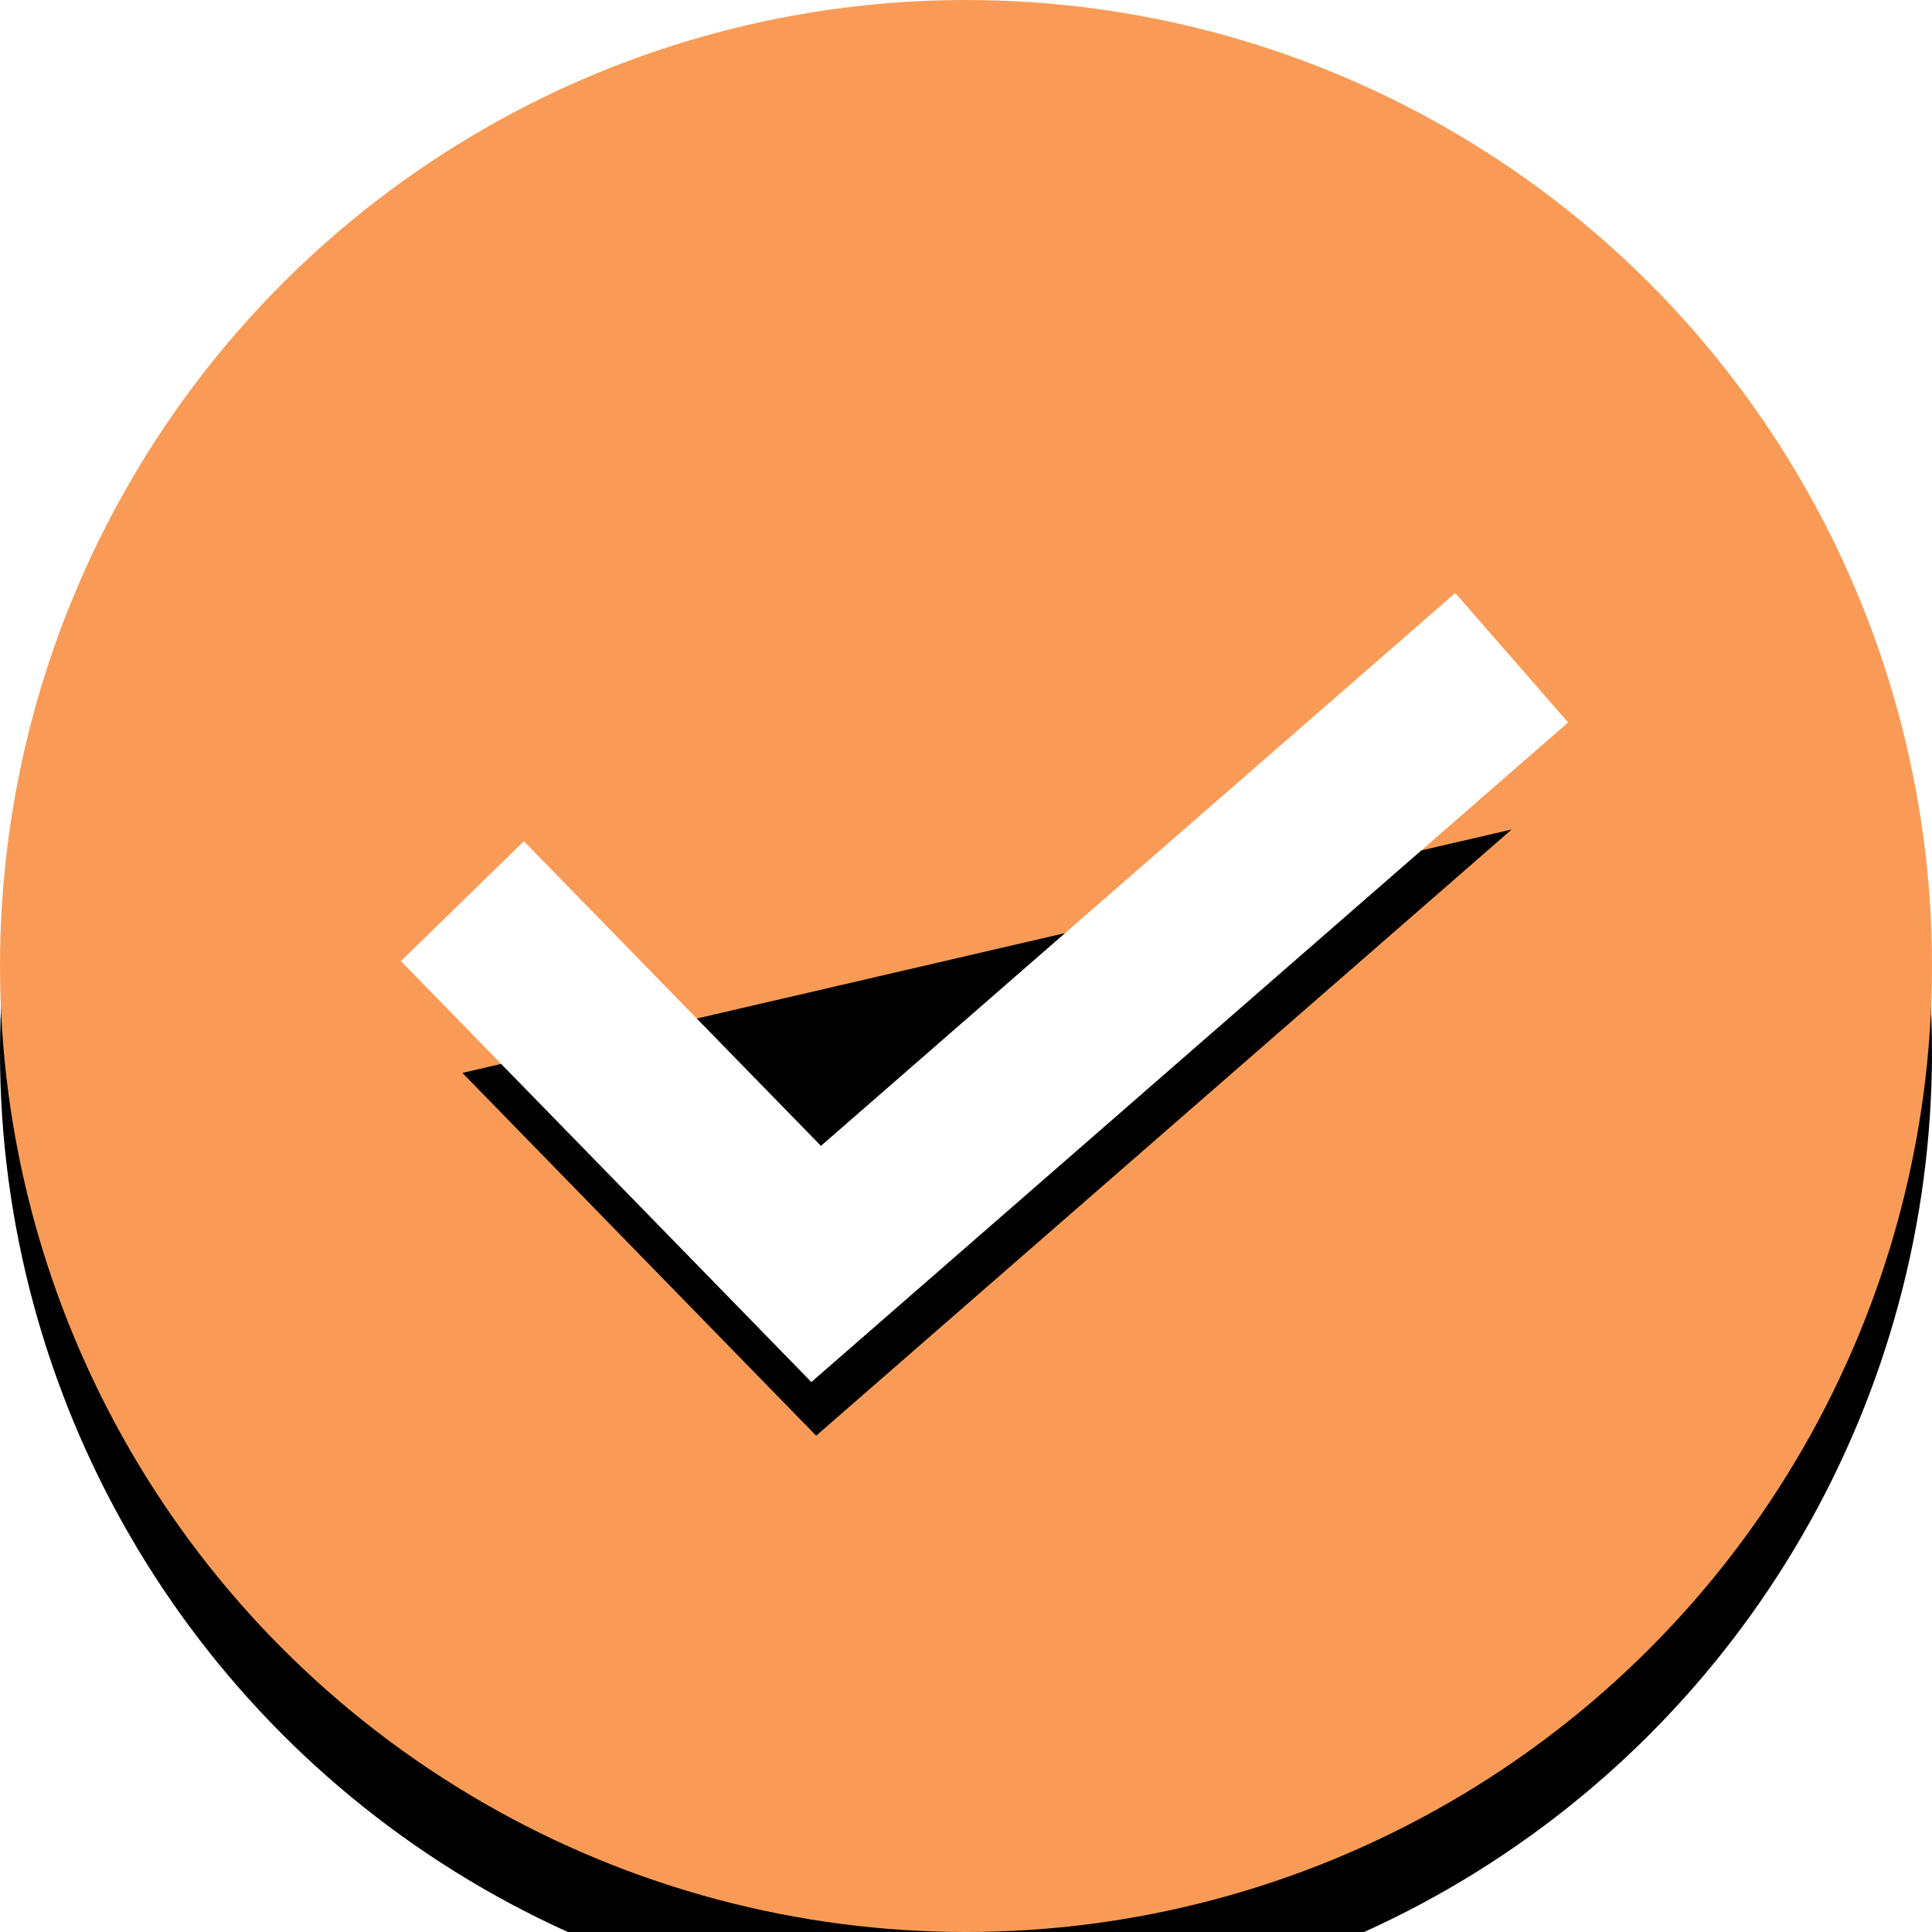 <svg id="653de6f6-af11-4df9-a296-b449280189ed" data-name="图层 1" xmlns="http://www.w3.org/2000/svg" xmlns:xlink="http://www.w3.org/1999/xlink" viewBox="0 0 45 45"><defs><filter id="1b42f8d4-f6e0-4343-9047-d749a31e22ae" x="-19.6" y="-13.1" width="131.1" height="131.1" name="filter-2"><feOffset result="shadowOffsetOuter1" dy="2" in="SourceAlpha"/><feGaussianBlur result="shadowBlurOuter1" stdDeviation="2" in="shadowOffsetOuter1"/><feColorMatrix values="0 0 0 0 0.91 0 0 0 0 0.73 0 0 0 0 0.59 0 0 0 1 0" in="shadowBlurOuter1"/></filter><filter id="3ad95ef9-4db9-403e-9762-34f4cb02544f" x="-40.8" y="-51.6" width="173.6" height="227.5" name="filter-4"><feMorphology result="shadowSpreadOuter1" operator="dilate" radius="2" in="SourceAlpha"/><feOffset result="shadowOffsetOuter1" dy="2" in="shadowSpreadOuter1"/><feMorphology result="shadowInner" radius="2" in="SourceAlpha"/><feOffset result="shadowInner" dy="2" in="shadowInner"/><feComposite result="shadowOffsetOuter1" operator="out" in="shadowOffsetOuter1" in2="shadowInner"/><feGaussianBlur result="shadowBlurOuter1" stdDeviation="2" in="shadowOffsetOuter1"/><feColorMatrix values="0 0 0 0 0.98 0 0 0 0 0.55 0 0 0 0 0.24 0 0 0 1 0" in="shadowBlurOuter1"/></filter></defs><title>05</title><g id="f6ef23ba-d3f0-48ec-bccb-ee36dcbbfbfa" data-name="Page-1"><g id="85e06ecd-64d1-4ceb-be95-ab4463b5d0cd" data-name="配置人员首页"><g id="98fbfbaf-ca70-4fe9-a77d-570e3188a6b4" data-name="Group-3"><g id="3b163d81-c2e4-4612-9017-de016c0814d5" data-name="Oval-3"><g style="filter:url(#1b42f8d4-f6e0-4343-9047-d749a31e22ae)"><circle id="cad3fe9f-f74d-4f48-af22-8e5d5f041238" data-name="path-1" cx="22.5" cy="22.5" r="22.5"/></g><circle id="6a153803-f460-458c-a333-b21affefea2c" data-name="path-1" cx="22.5" cy="22.5" r="22.5" style="fill:#f99b56"/></g><g id="1c3cb20c-3ab1-46bf-b5a2-ddf4faff5792" data-name="Path-63"><g style="filter:url(#3ad95ef9-4db9-403e-9762-34f4cb02544f)"><polyline id="00149c3d-4e48-42af-b5c4-7e2b35dcb2bf" data-name="path-3" points="10.77 20.99 19.01 29.44 35.21 15.32"/></g><polyline id="4e8c3739-8d53-4fa5-b575-9a8647308426" data-name="path-3" points="10.77 20.99 19.01 29.44 35.21 15.32" style="fill:none;stroke:#fff;stroke-width:4px"/></g></g></g></g></svg>